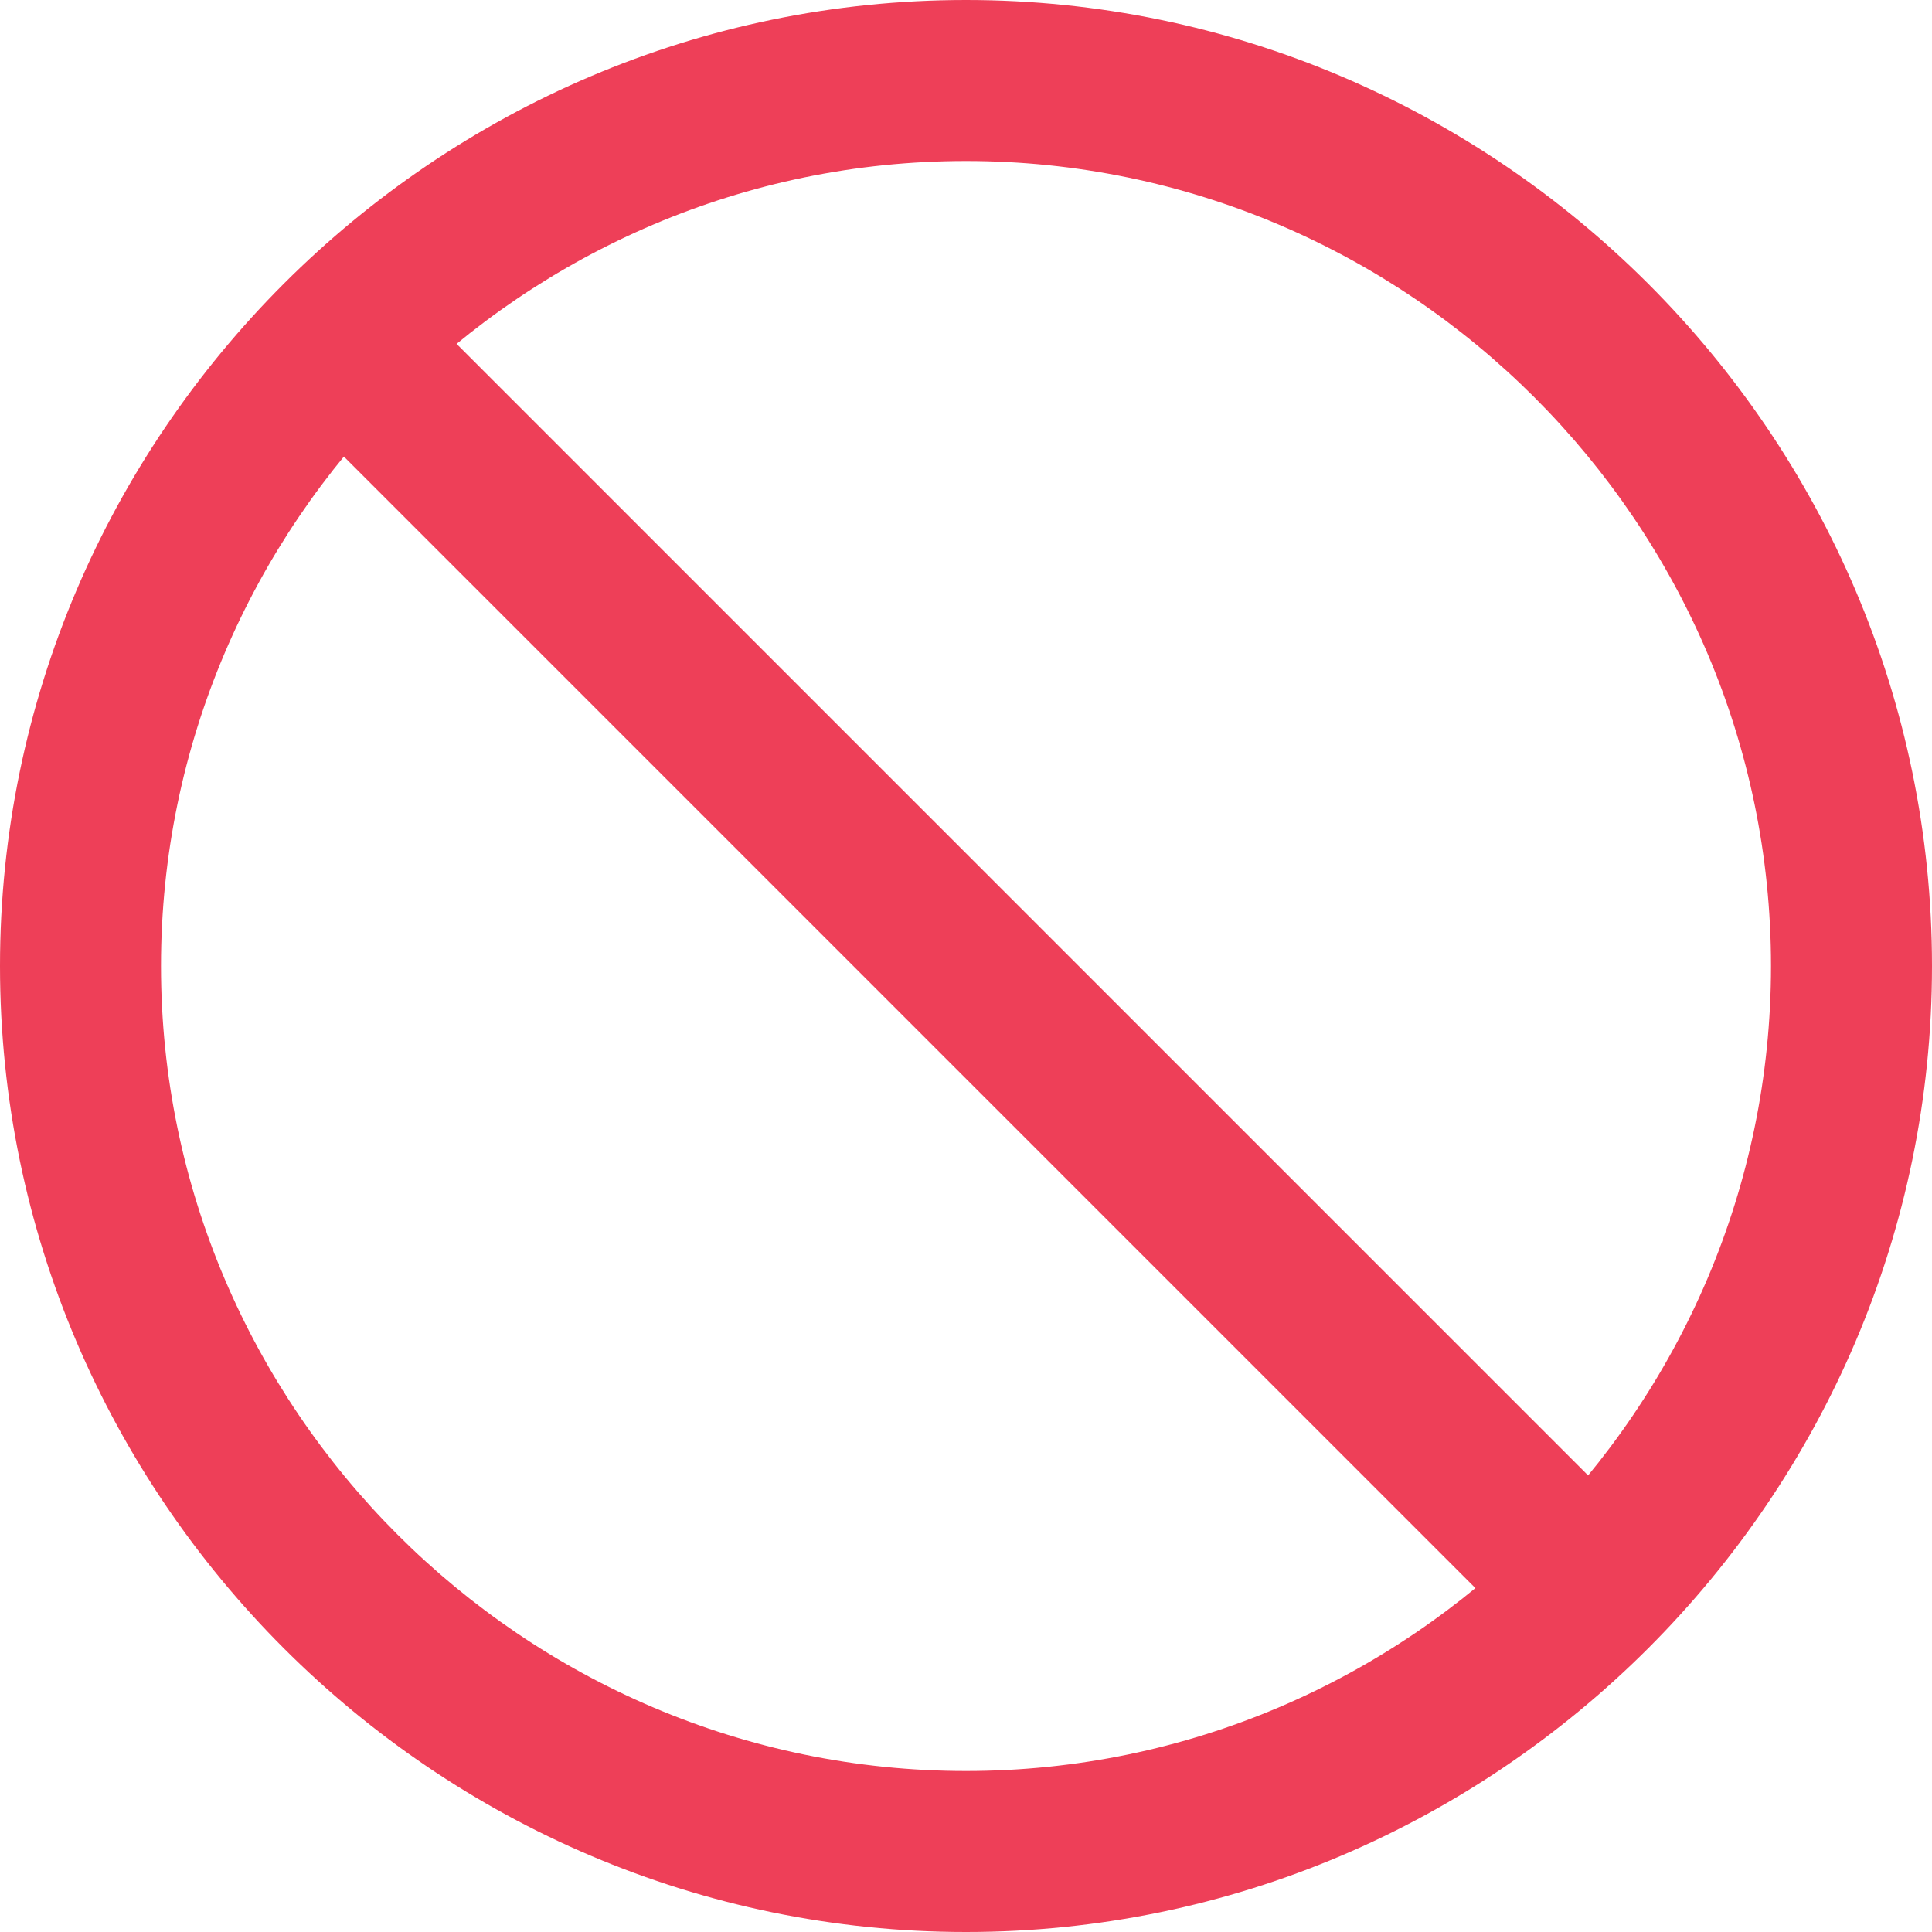 <svg width="24" height="24" viewBox="0 0 24 24" fill="none" xmlns="http://www.w3.org/2000/svg">
  <path d="M12 2C17.5 2 22 6.5 22 12C22 17.5 17.5 22 12 22C6.5 22 2 17.5 2 12C2 6.5 6.5 2 12 2ZM12 0C5.4 0 0 5.4 0 12C0 18.6 5.4 24 12 24C18.6 24 24 18.6 24 12C24 5.4 18.6 0 12 0Z" fill="#EE3F58"/>
  <path d="M19 20C18.7 20 18.5 19.9 18.3 19.7L4.3 5.7C3.9 5.3 3.9 4.7 4.3 4.3C4.7 3.9 5.3 3.9 5.7 4.3L19.7 18.3C20.1 18.7 20.1 19.3 19.7 19.7C19.5 19.9 19.3 20 19 20Z" fill="#EE3F58"/>
</svg>

